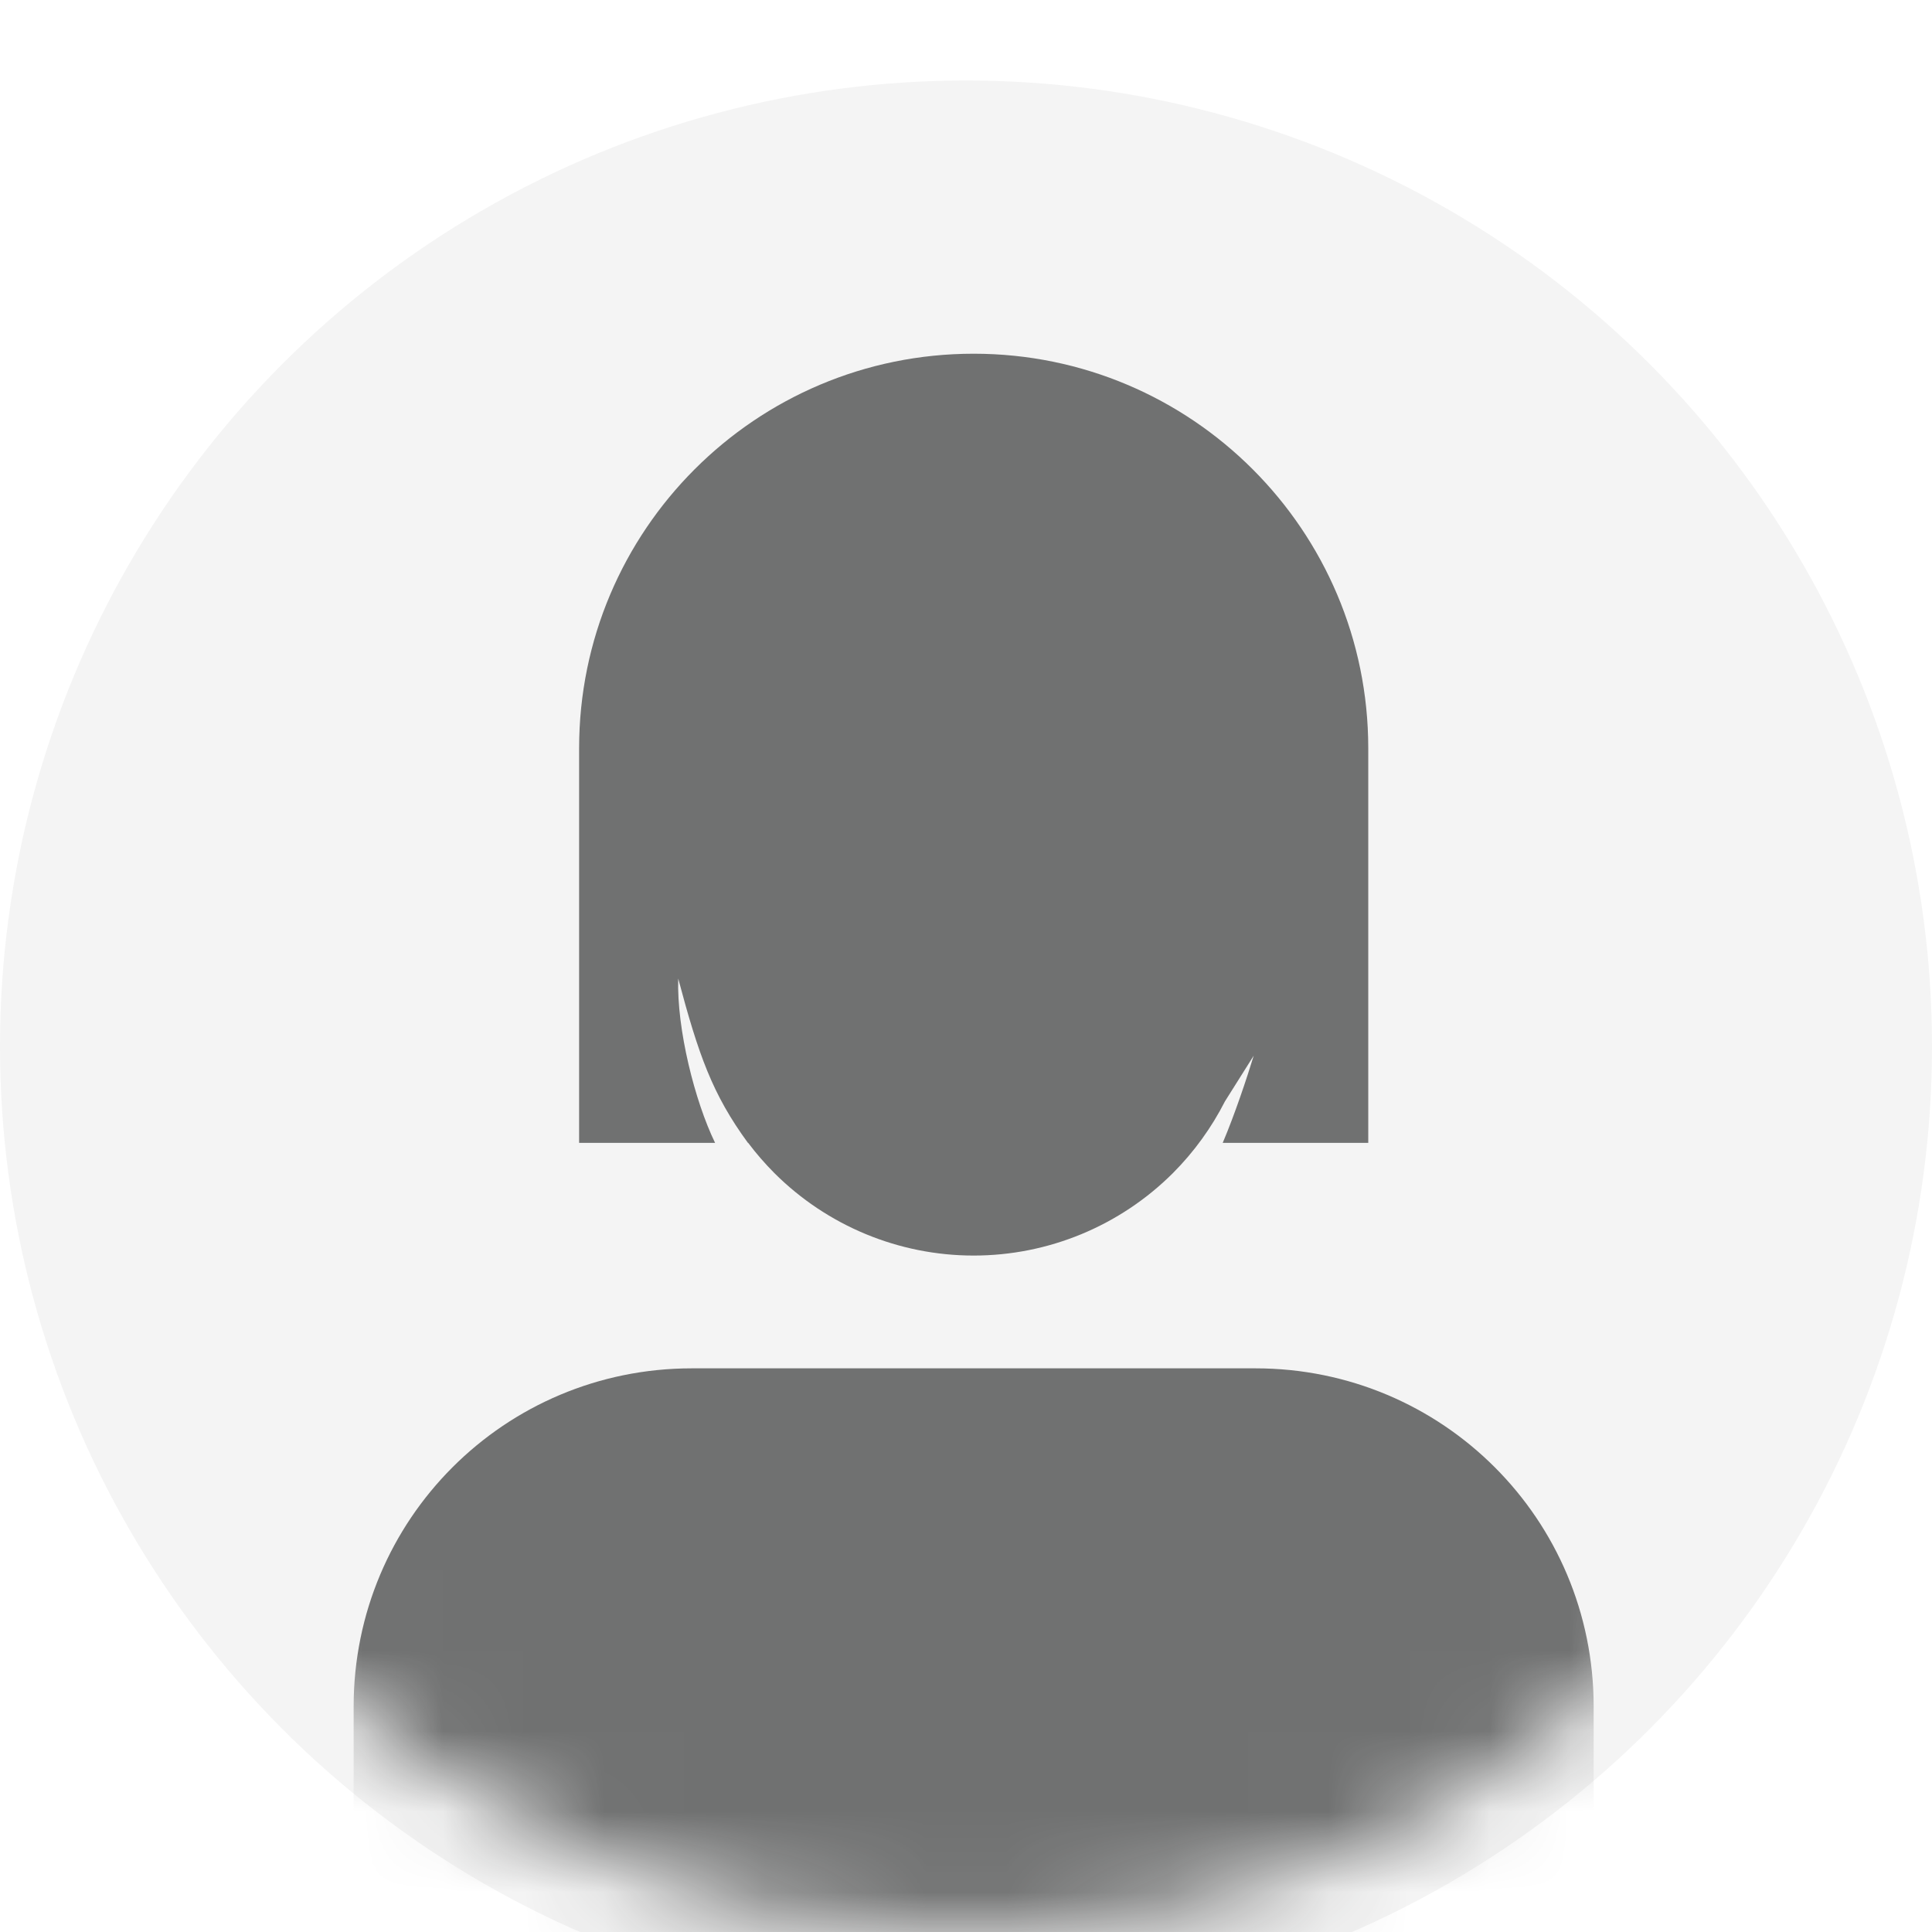 <svg width="24" height="24" viewBox="0 0 24 24" fill="none" xmlns="http://www.w3.org/2000/svg">
<g filter="url(#filter0_i_6168_43536)">
<circle cx="12" cy="12" r="12" fill="#F4F4F4"/>
</g>
<mask id="mask0_6168_43536" style="mask-type:alpha" maskUnits="userSpaceOnUse" x="0" y="0" width="24" height="24">
<circle cx="12" cy="12" r="12" fill="#FAFAFA"/>
</mask>
<g mask="url(#mask0_6168_43536)">
<path fill-rule="evenodd" clip-rule="evenodd" d="M12.095 4.394C9.388 4.394 7.194 6.588 7.194 9.295V14.197H8.883C8.631 13.678 8.406 12.785 8.425 12.156C8.678 13.105 8.848 13.591 9.291 14.197H9.294C9.393 14.329 9.502 14.454 9.619 14.572C10.276 15.228 11.166 15.597 12.095 15.597C13.024 15.597 13.914 15.228 14.571 14.572C14.834 14.308 15.051 14.007 15.217 13.681L15.574 13.114C15.492 13.384 15.337 13.849 15.189 14.197H16.997V9.295C16.997 6.588 14.802 4.394 12.095 4.394ZM15.596 16.998C17.921 16.998 19.797 18.874 19.797 21.199V24H4.393V21.199C4.393 18.874 6.269 16.998 8.594 16.998H15.596Z" fill="#707171"/>
</g>
<defs>
<filter id="filter0_i_6168_43536" x="0" y="0" width="24" height="25" filterUnits="userSpaceOnUse" color-interpolation-filters="sRGB">
<feFlood flood-opacity="0" result="BackgroundImageFix"/>
<feBlend mode="normal" in="SourceGraphic" in2="BackgroundImageFix" result="shape"/>
<feColorMatrix in="SourceAlpha" type="matrix" values="0 0 0 0 0 0 0 0 0 0 0 0 0 0 0 0 0 0 127 0" result="hardAlpha"/>
<feOffset dy="1"/>
<feGaussianBlur stdDeviation="6.9"/>
<feComposite in2="hardAlpha" operator="arithmetic" k2="-1" k3="1"/>
<feColorMatrix type="matrix" values="0 0 0 0 0 0 0 0 0 0 0 0 0 0 0 0 0 0 0.03 0"/>
<feBlend mode="normal" in2="shape" result="effect1_innerShadow_6168_43536"/>
</filter>
</defs>
</svg>

